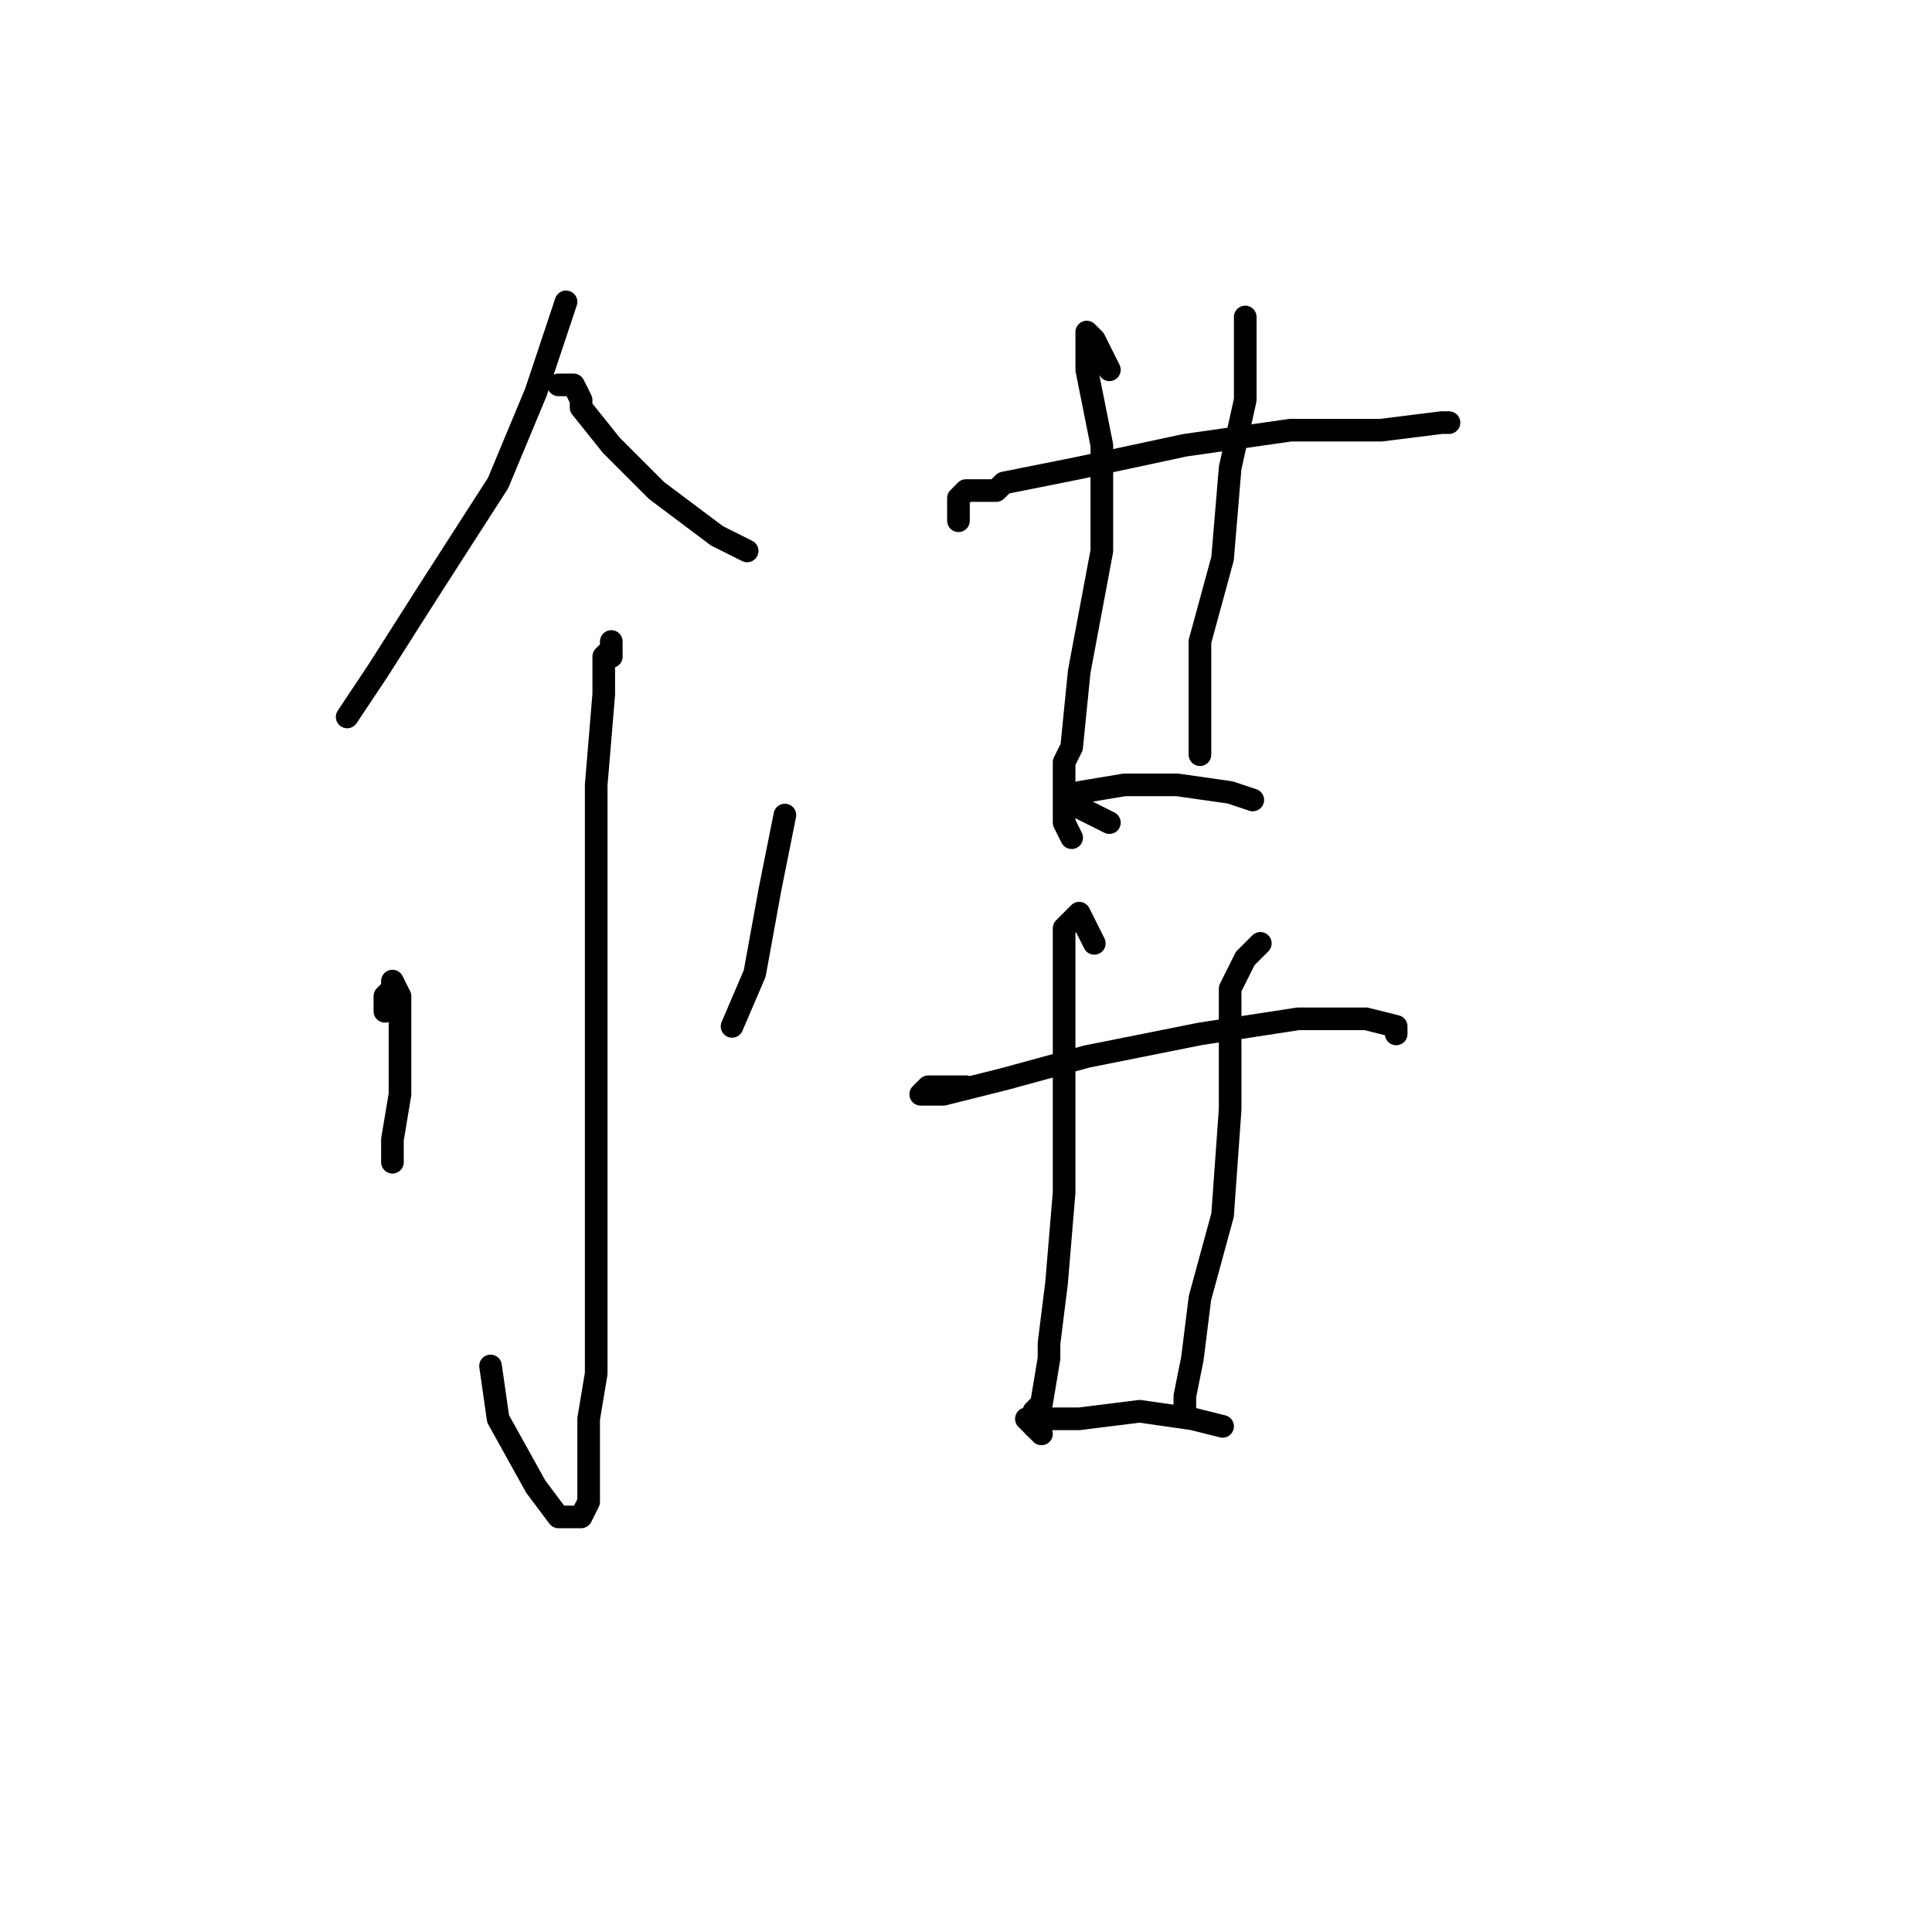<?xml version="1.0" standalone="no"?>
    <svg width="256" height="256" xmlns="http://www.w3.org/2000/svg" version="1.1">
    <polyline stroke="black" stroke-width="3" stroke-linecap="round" fill="transparent" stroke-linejoin="round" points="75 40 73 46 71 52 66 64 57 78 50 89 46 95 46 95 " />
        <polyline stroke="black" stroke-width="3" stroke-linecap="round" fill="transparent" stroke-linejoin="round" points="74 51 75 51 76 51 77 53 77 54 81 59 87 65 95 71 99 73 99 73 " />
        <polyline stroke="black" stroke-width="3" stroke-linecap="round" fill="transparent" stroke-linejoin="round" points="81 87 81 86 81 85 81 86 80 87 80 90 80 92 79 104 79 124 79 147 79 164 79 175 79 182 78 188 78 194 78 199 77 201 76 201 74 201 71 197 66 188 65 181 65 181 " />
        <polyline stroke="black" stroke-width="3" stroke-linecap="round" fill="transparent" stroke-linejoin="round" points="51 134 51 133 51 132 52 131 52 130 53 132 53 138 53 145 52 151 52 153 52 154 52 154 " />
        <polyline stroke="black" stroke-width="3" stroke-linecap="round" fill="transparent" stroke-linejoin="round" points="104 108 103 113 102 118 100 129 97 136 97 136 " />
        <polyline stroke="black" stroke-width="3" stroke-linecap="round" fill="transparent" stroke-linejoin="round" points="127 69 127 68 127 67 127 66 128 65 132 65 133 64 143 62 157 59 171 57 183 57 191 56 192 56 192 56 " />
        <polyline stroke="black" stroke-width="3" stroke-linecap="round" fill="transparent" stroke-linejoin="round" points="147 49 146 47 145 45 144 44 144 49 146 59 146 73 143 89 142 99 141 101 141 107 141 109 142 111 142 111 " />
        <polyline stroke="black" stroke-width="3" stroke-linecap="round" fill="transparent" stroke-linejoin="round" points="165 42 165 46 165 50 165 51 165 53 163 62 162 74 159 85 159 94 159 100 159 100 " />
        <polyline stroke="black" stroke-width="3" stroke-linecap="round" fill="transparent" stroke-linejoin="round" points="147 109 145 108 143 107 142 106 143 105 149 104 156 104 163 105 166 106 166 106 " />
        <polyline stroke="black" stroke-width="3" stroke-linecap="round" fill="transparent" stroke-linejoin="round" points="128 144 127 144 126 144 124 144 123 144 122 145 124 145 125 145 133 143 144 140 159 137 172 135 181 135 185 136 185 137 185 137 " />
        <polyline stroke="black" stroke-width="3" stroke-linecap="round" fill="transparent" stroke-linejoin="round" points="145 125 144 123 143 121 141 123 141 132 141 144 141 158 140 170 139 178 139 180 138 186 137 187 137 189 137 189 " />
        <polyline stroke="black" stroke-width="3" stroke-linecap="round" fill="transparent" stroke-linejoin="round" points="167 125 166 126 165 127 163 131 163 135 163 147 162 161 159 172 158 180 157 185 157 187 157 187 " />
        <polyline stroke="black" stroke-width="3" stroke-linecap="round" fill="transparent" stroke-linejoin="round" points="138 190 137 189 136 188 140 188 143 188 151 187 158 188 162 189 162 189 " />
        </svg>